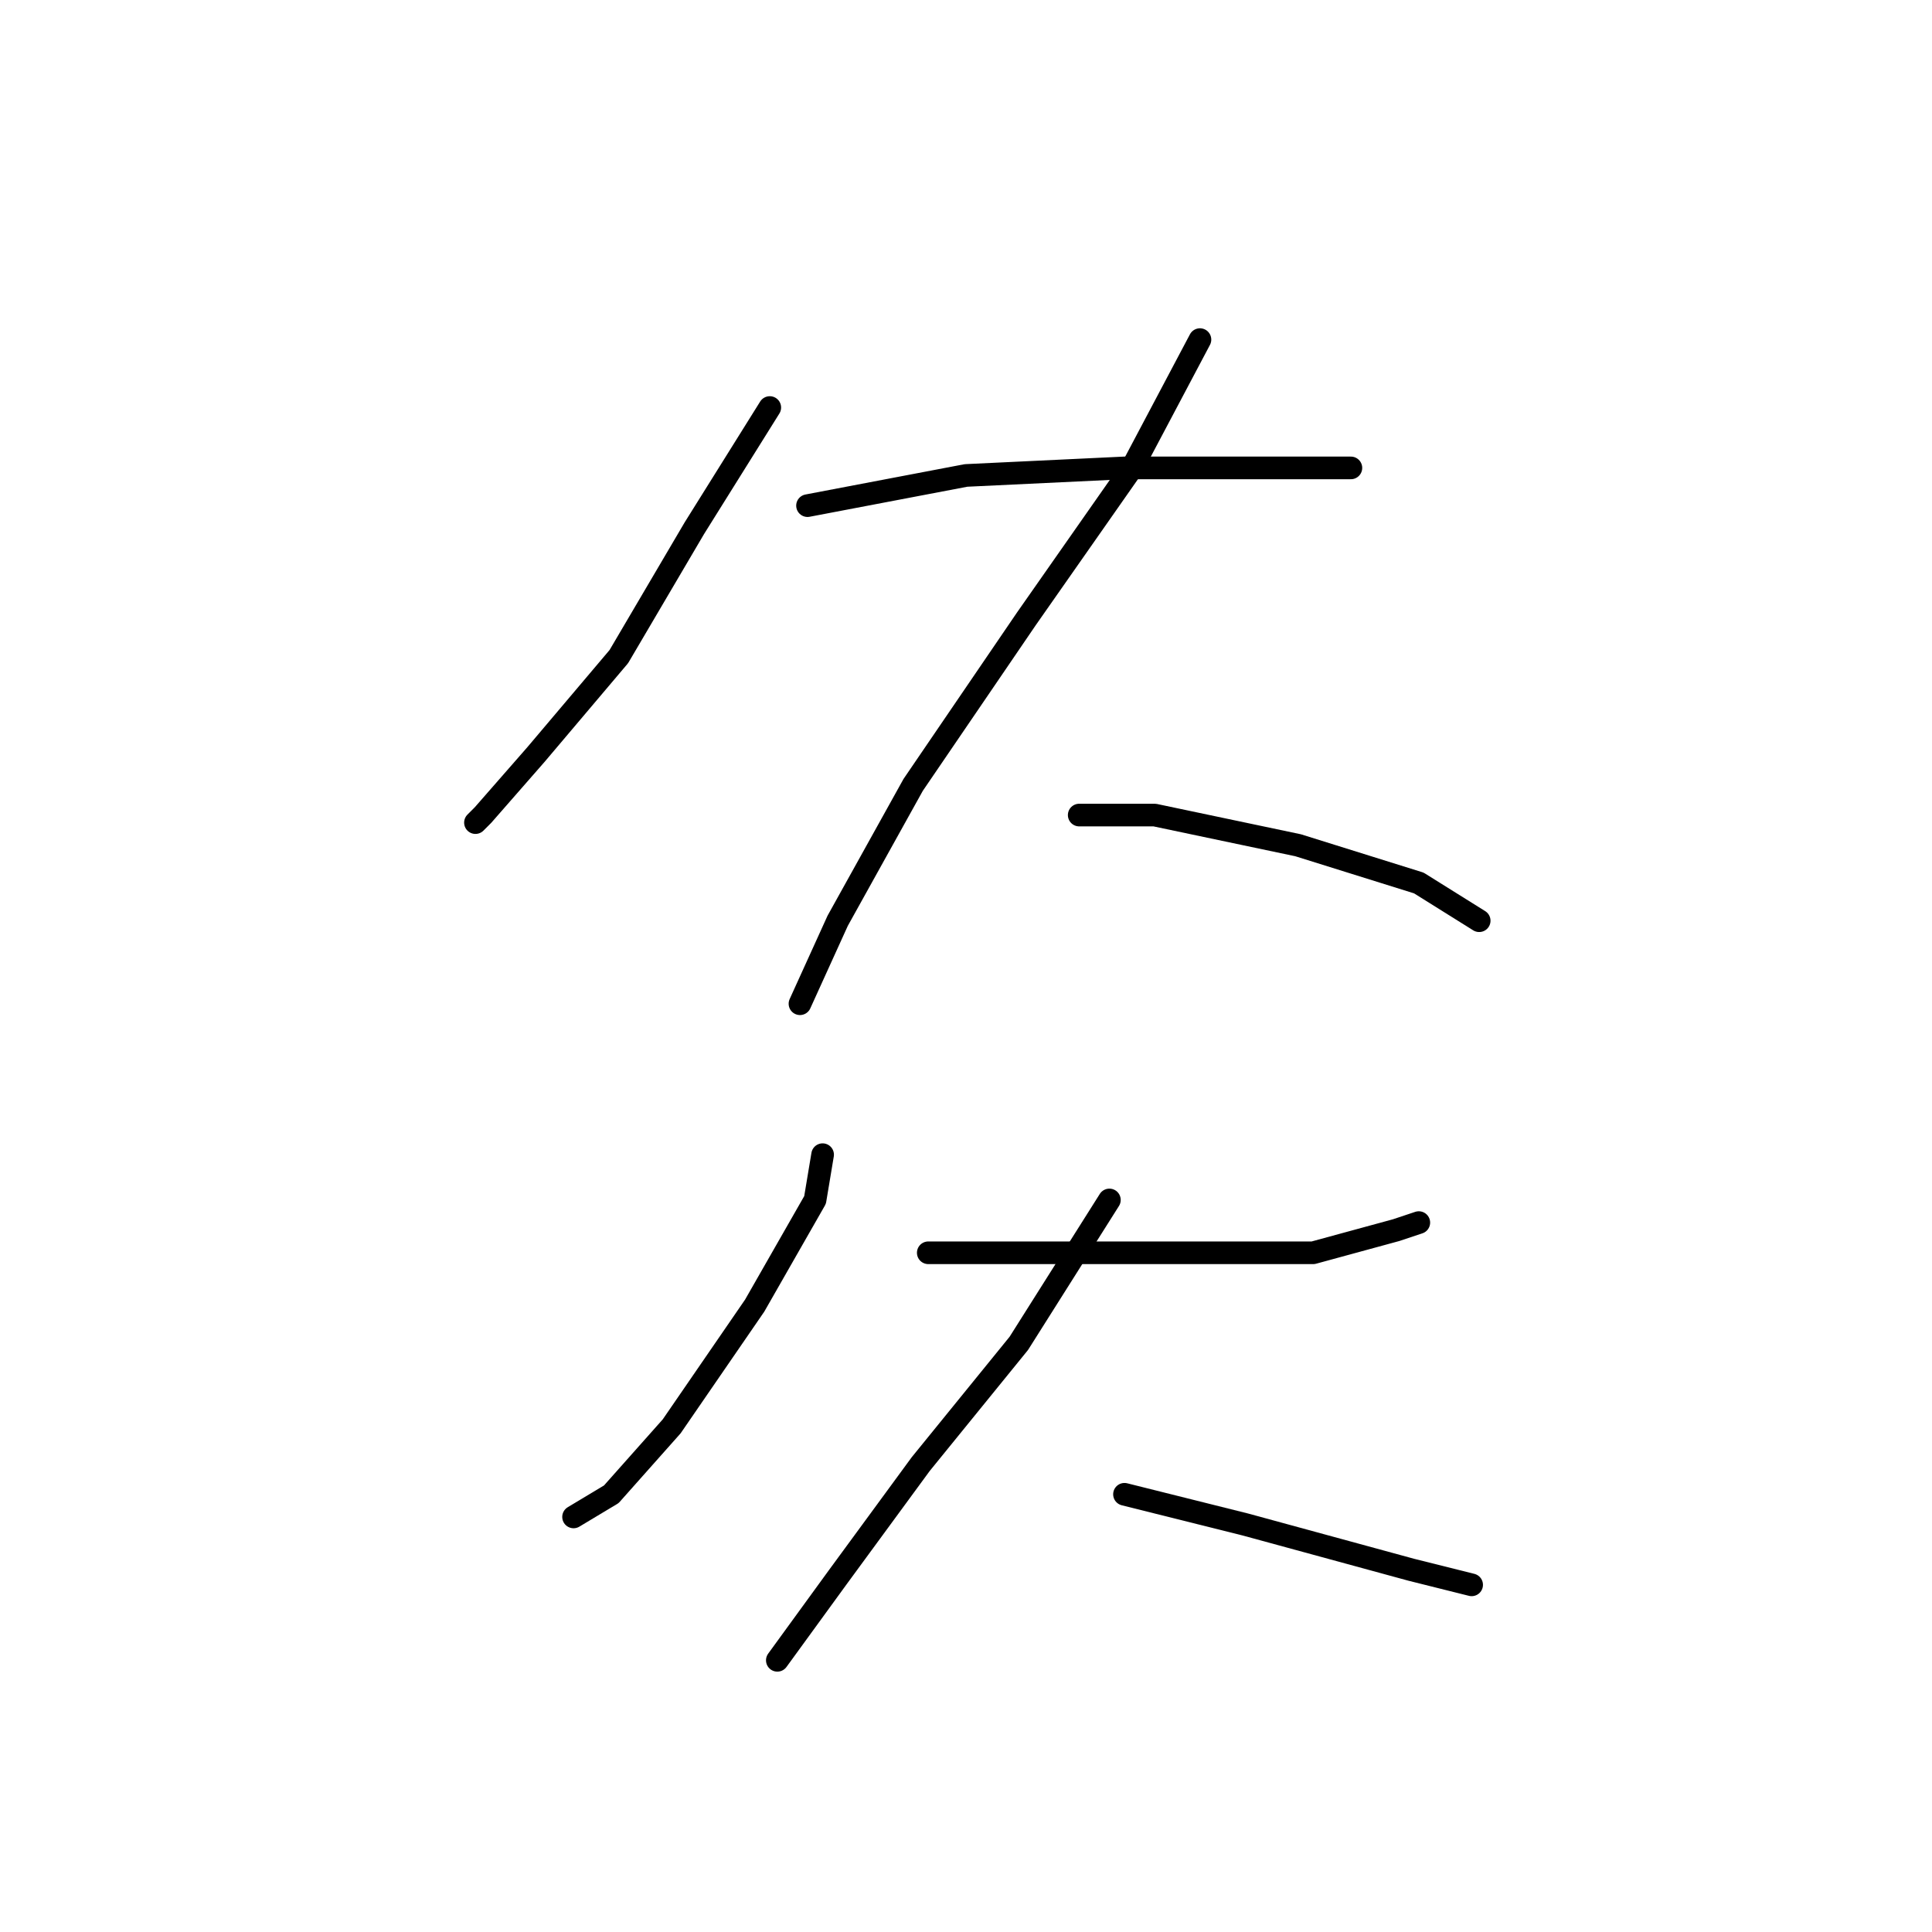 <?xml version="1.0" standalone="no"?>
    <svg width="256" height="256" xmlns="http://www.w3.org/2000/svg" version="1.1">
    <polyline stroke="black" stroke-width="3" stroke-linecap="round" fill="transparent" stroke-linejoin="round" points="102 54 92 70 82 87 71 100 64 108 63 109 63 109 " />
        <polyline stroke="black" stroke-width="3" stroke-linecap="round" fill="transparent" stroke-linejoin="round" points="107 67 128 63 149 62 166 62 176 62 179 62 179 62 " />
        <polyline stroke="black" stroke-width="3" stroke-linecap="round" fill="transparent" stroke-linejoin="round" points="159 45 150 62 136 82 121 104 111 122 106 133 106 133 " />
        <polyline stroke="black" stroke-width="3" stroke-linecap="round" fill="transparent" stroke-linejoin="round" points="143 108 153 108 172 112 188 117 196 122 196 122 " />
        <polyline stroke="black" stroke-width="3" stroke-linecap="round" fill="transparent" stroke-linejoin="round" points="109 153 108 159 100 173 89 189 81 198 76 201 76 201 " />
        <polyline stroke="black" stroke-width="3" stroke-linecap="round" fill="transparent" stroke-linejoin="round" points="123 166 133 166 156 166 174 166 185 163 188 162 188 162 " />
        <polyline stroke="black" stroke-width="3" stroke-linecap="round" fill="transparent" stroke-linejoin="round" points="147 159 135 178 122 194 111 209 103 220 103 220 " />
        <polyline stroke="black" stroke-width="3" stroke-linecap="round" fill="transparent" stroke-linejoin="round" points="149 198 165 202 187 208 195 210 195 210 " />
        </svg>